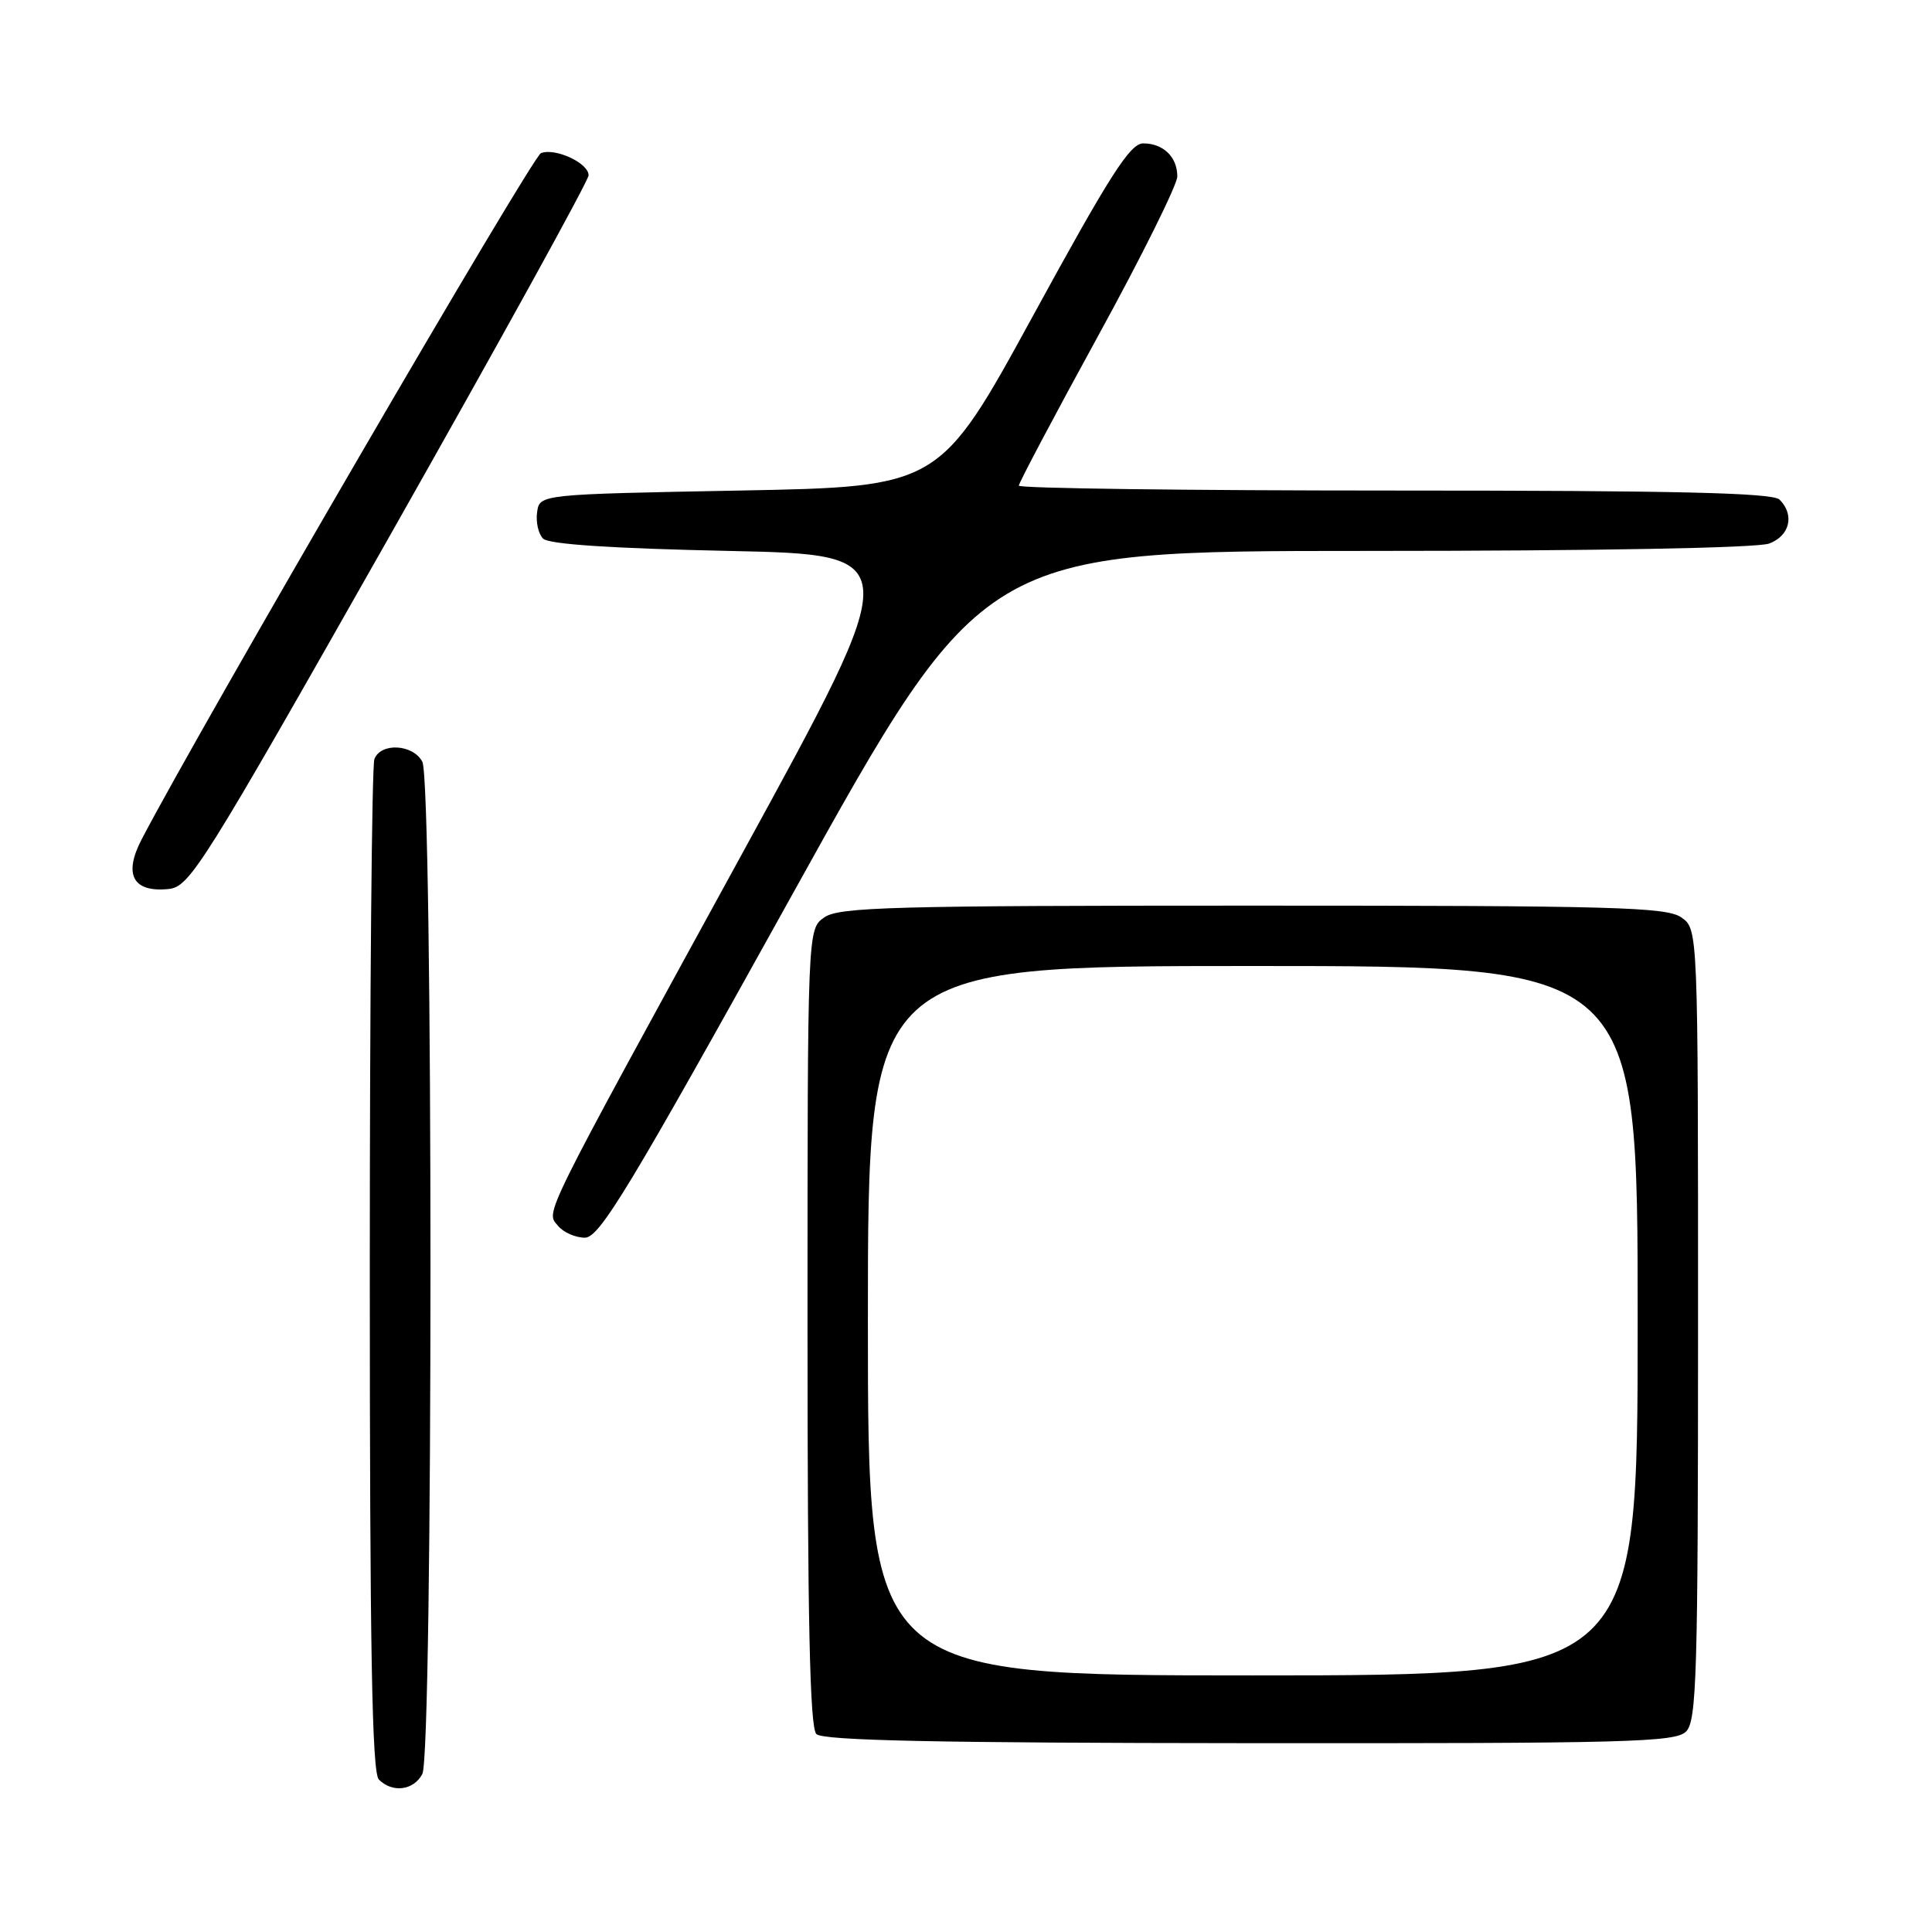 <?xml version="1.0" encoding="UTF-8" standalone="no"?>
<!DOCTYPE svg PUBLIC "-//W3C//DTD SVG 1.1//EN" "http://www.w3.org/Graphics/SVG/1.1/DTD/svg11.dtd" >
<svg xmlns="http://www.w3.org/2000/svg" xmlns:xlink="http://www.w3.org/1999/xlink" version="1.1" viewBox="0 0 256 256">
 <g >
 <path fill="currentColor"
d=" M 55.96 235.07 C 57.40 232.39 57.40 103.61 55.96 100.93 C 54.72 98.60 50.46 98.37 49.61 100.58 C 49.27 101.45 49.00 131.96 49.00 168.38 C 49.00 218.55 49.29 234.89 50.20 235.80 C 52.00 237.60 54.80 237.25 55.96 235.07 Z  M 223.41 229.44 C 224.82 228.04 225.00 221.97 225.00 175.49 C 225.00 123.11 225.00 123.11 222.78 121.56 C 220.83 120.19 213.76 120.00 166.00 120.00 C 118.24 120.00 111.17 120.19 109.22 121.56 C 107.00 123.11 107.00 123.11 107.00 175.86 C 107.00 214.76 107.31 228.91 108.17 229.77 C 109.03 230.63 124.06 230.95 165.58 230.98 C 215.64 231.02 222.00 230.86 223.41 229.44 Z  M 105.00 118.50 C 130.25 73.00 130.25 73.00 181.06 73.00 C 211.65 73.00 232.89 72.61 234.43 72.02 C 237.17 70.99 237.82 68.22 235.80 66.20 C 234.90 65.30 222.20 65.00 184.80 65.00 C 157.41 65.00 135.00 64.71 135.00 64.35 C 135.00 63.99 139.72 55.07 145.50 44.52 C 151.28 33.98 156.00 24.46 156.00 23.38 C 156.00 20.80 154.14 19.00 151.48 19.00 C 149.75 19.00 147.09 23.15 136.93 41.75 C 124.50 64.50 124.50 64.50 98.00 65.00 C 71.50 65.50 71.50 65.50 71.17 67.87 C 70.98 69.17 71.34 70.74 71.96 71.37 C 72.71 72.12 81.02 72.67 96.56 73.00 C 120.02 73.50 120.02 73.50 98.40 113.00 C 71.35 162.43 72.32 160.47 73.95 162.44 C 74.66 163.30 76.26 164.00 77.50 164.00 C 79.44 164.00 83.32 157.58 105.00 118.50 Z  M 51.65 71.00 C 66.13 45.42 77.99 23.93 77.99 23.23 C 78.00 21.61 73.59 19.56 71.68 20.29 C 70.52 20.74 26.49 96.40 18.77 111.22 C 16.33 115.89 17.62 118.27 22.32 117.80 C 25.14 117.52 26.73 114.98 51.65 71.00 Z  M 115.00 175.00 C 115.00 128.00 115.00 128.00 166.00 128.00 C 217.00 128.00 217.00 128.00 217.00 175.00 C 217.00 222.00 217.00 222.00 166.00 222.00 C 115.00 222.00 115.00 222.00 115.00 175.00 Z "/>
</g>
</svg>